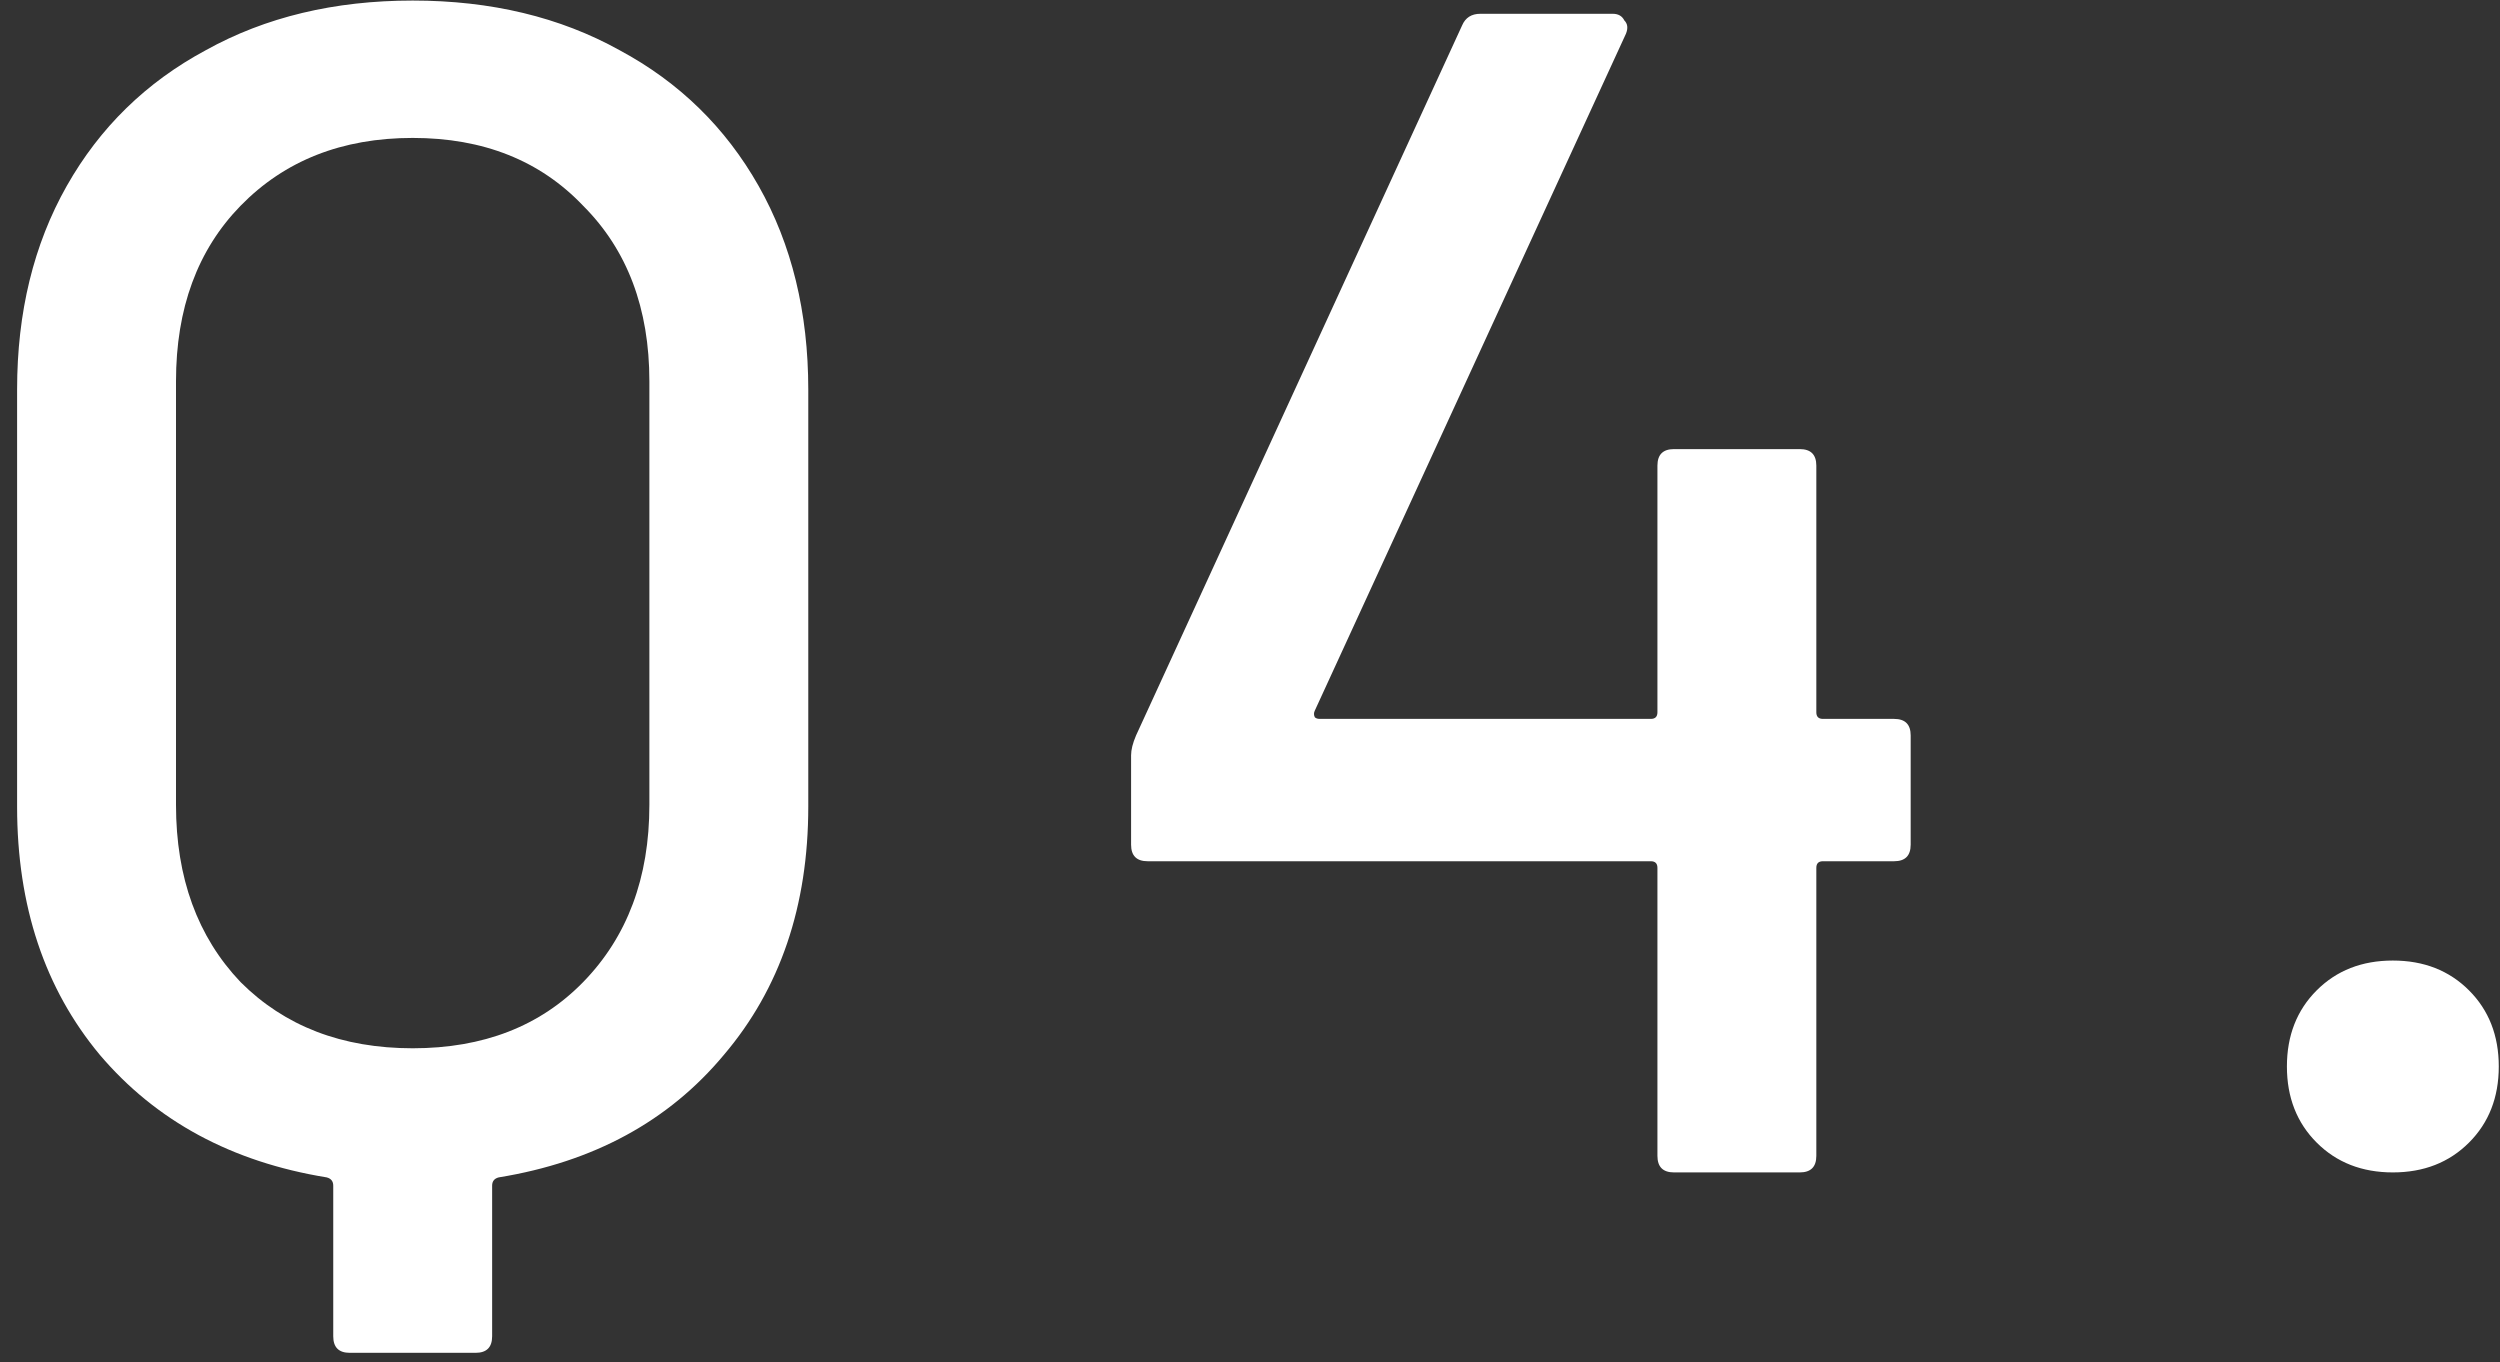 <svg width="145" height="79" viewBox="0 0 145 79" fill="none" xmlns="http://www.w3.org/2000/svg">
<rect x="0" y="0" width="145" height="79" fill="#333333" stroke="none"/>
<path d="M23.936 0.032C28.48 0.032 32.48 0.992 35.936 2.912C39.392 4.768 42.08 7.392 44 10.784C45.92 14.176 46.88 18.112 46.88 22.592V46.784C46.88 52.544 45.248 57.344 41.984 61.184C38.784 65.024 34.432 67.392 28.928 68.288C28.672 68.352 28.544 68.512 28.544 68.768V77.504C28.544 78.144 28.224 78.464 27.584 78.464H20.288C19.648 78.464 19.328 78.144 19.328 77.504V68.768C19.328 68.512 19.2 68.352 18.944 68.288C13.44 67.392 9.056 65.024 5.792 61.184C2.592 57.344 0.992 52.544 0.992 46.784V22.592C0.992 18.112 1.952 14.176 3.872 10.784C5.792 7.392 8.48 4.768 11.936 2.912C15.392 0.992 19.392 0.032 23.936 0.032ZM37.664 22.112C37.664 17.888 36.384 14.496 33.824 11.936C31.328 9.312 28.032 8 23.936 8C19.84 8 16.512 9.312 13.952 11.936C11.456 14.496 10.208 17.888 10.208 22.112V46.688C10.208 50.912 11.456 54.336 13.952 56.96C16.512 59.52 19.84 60.8 23.936 60.8C28.032 60.8 31.328 59.52 33.824 56.96C36.384 54.336 37.664 50.912 37.664 46.688V22.112ZM109.859 41.696C110.499 41.696 110.819 42.016 110.819 42.656V48.992C110.819 49.632 110.499 49.952 109.859 49.952H105.731C105.475 49.952 105.347 50.08 105.347 50.336V67.04C105.347 67.68 105.027 68 104.387 68H97.091C96.451 68 96.131 67.68 96.131 67.04V50.336C96.131 50.08 96.003 49.952 95.747 49.952H66.563C65.923 49.952 65.603 49.632 65.603 48.992V43.808C65.603 43.488 65.699 43.104 65.891 42.656L84.803 1.472C84.995 1.024 85.347 0.8 85.859 0.8H93.539C93.859 0.8 94.083 0.928 94.211 1.184C94.403 1.376 94.435 1.632 94.307 1.952L76.259 41.216C76.195 41.344 76.195 41.472 76.259 41.6C76.323 41.664 76.419 41.696 76.547 41.696H95.747C96.003 41.696 96.131 41.568 96.131 41.312V27.008C96.131 26.368 96.451 26.048 97.091 26.048H104.387C105.027 26.048 105.347 26.368 105.347 27.008V41.312C105.347 41.568 105.475 41.696 105.731 41.696H109.859ZM138.785 68C136.993 68 135.521 67.424 134.369 66.272C133.217 65.12 132.641 63.648 132.641 61.856C132.641 60.064 133.217 58.592 134.369 57.44C135.521 56.288 136.993 55.712 138.785 55.712C140.577 55.712 142.049 56.288 143.201 57.44C144.353 58.592 144.929 60.064 144.929 61.856C144.929 63.648 144.353 65.12 143.201 66.272C142.049 67.424 140.577 68 138.785 68Z" fill="white"/>
</svg>
